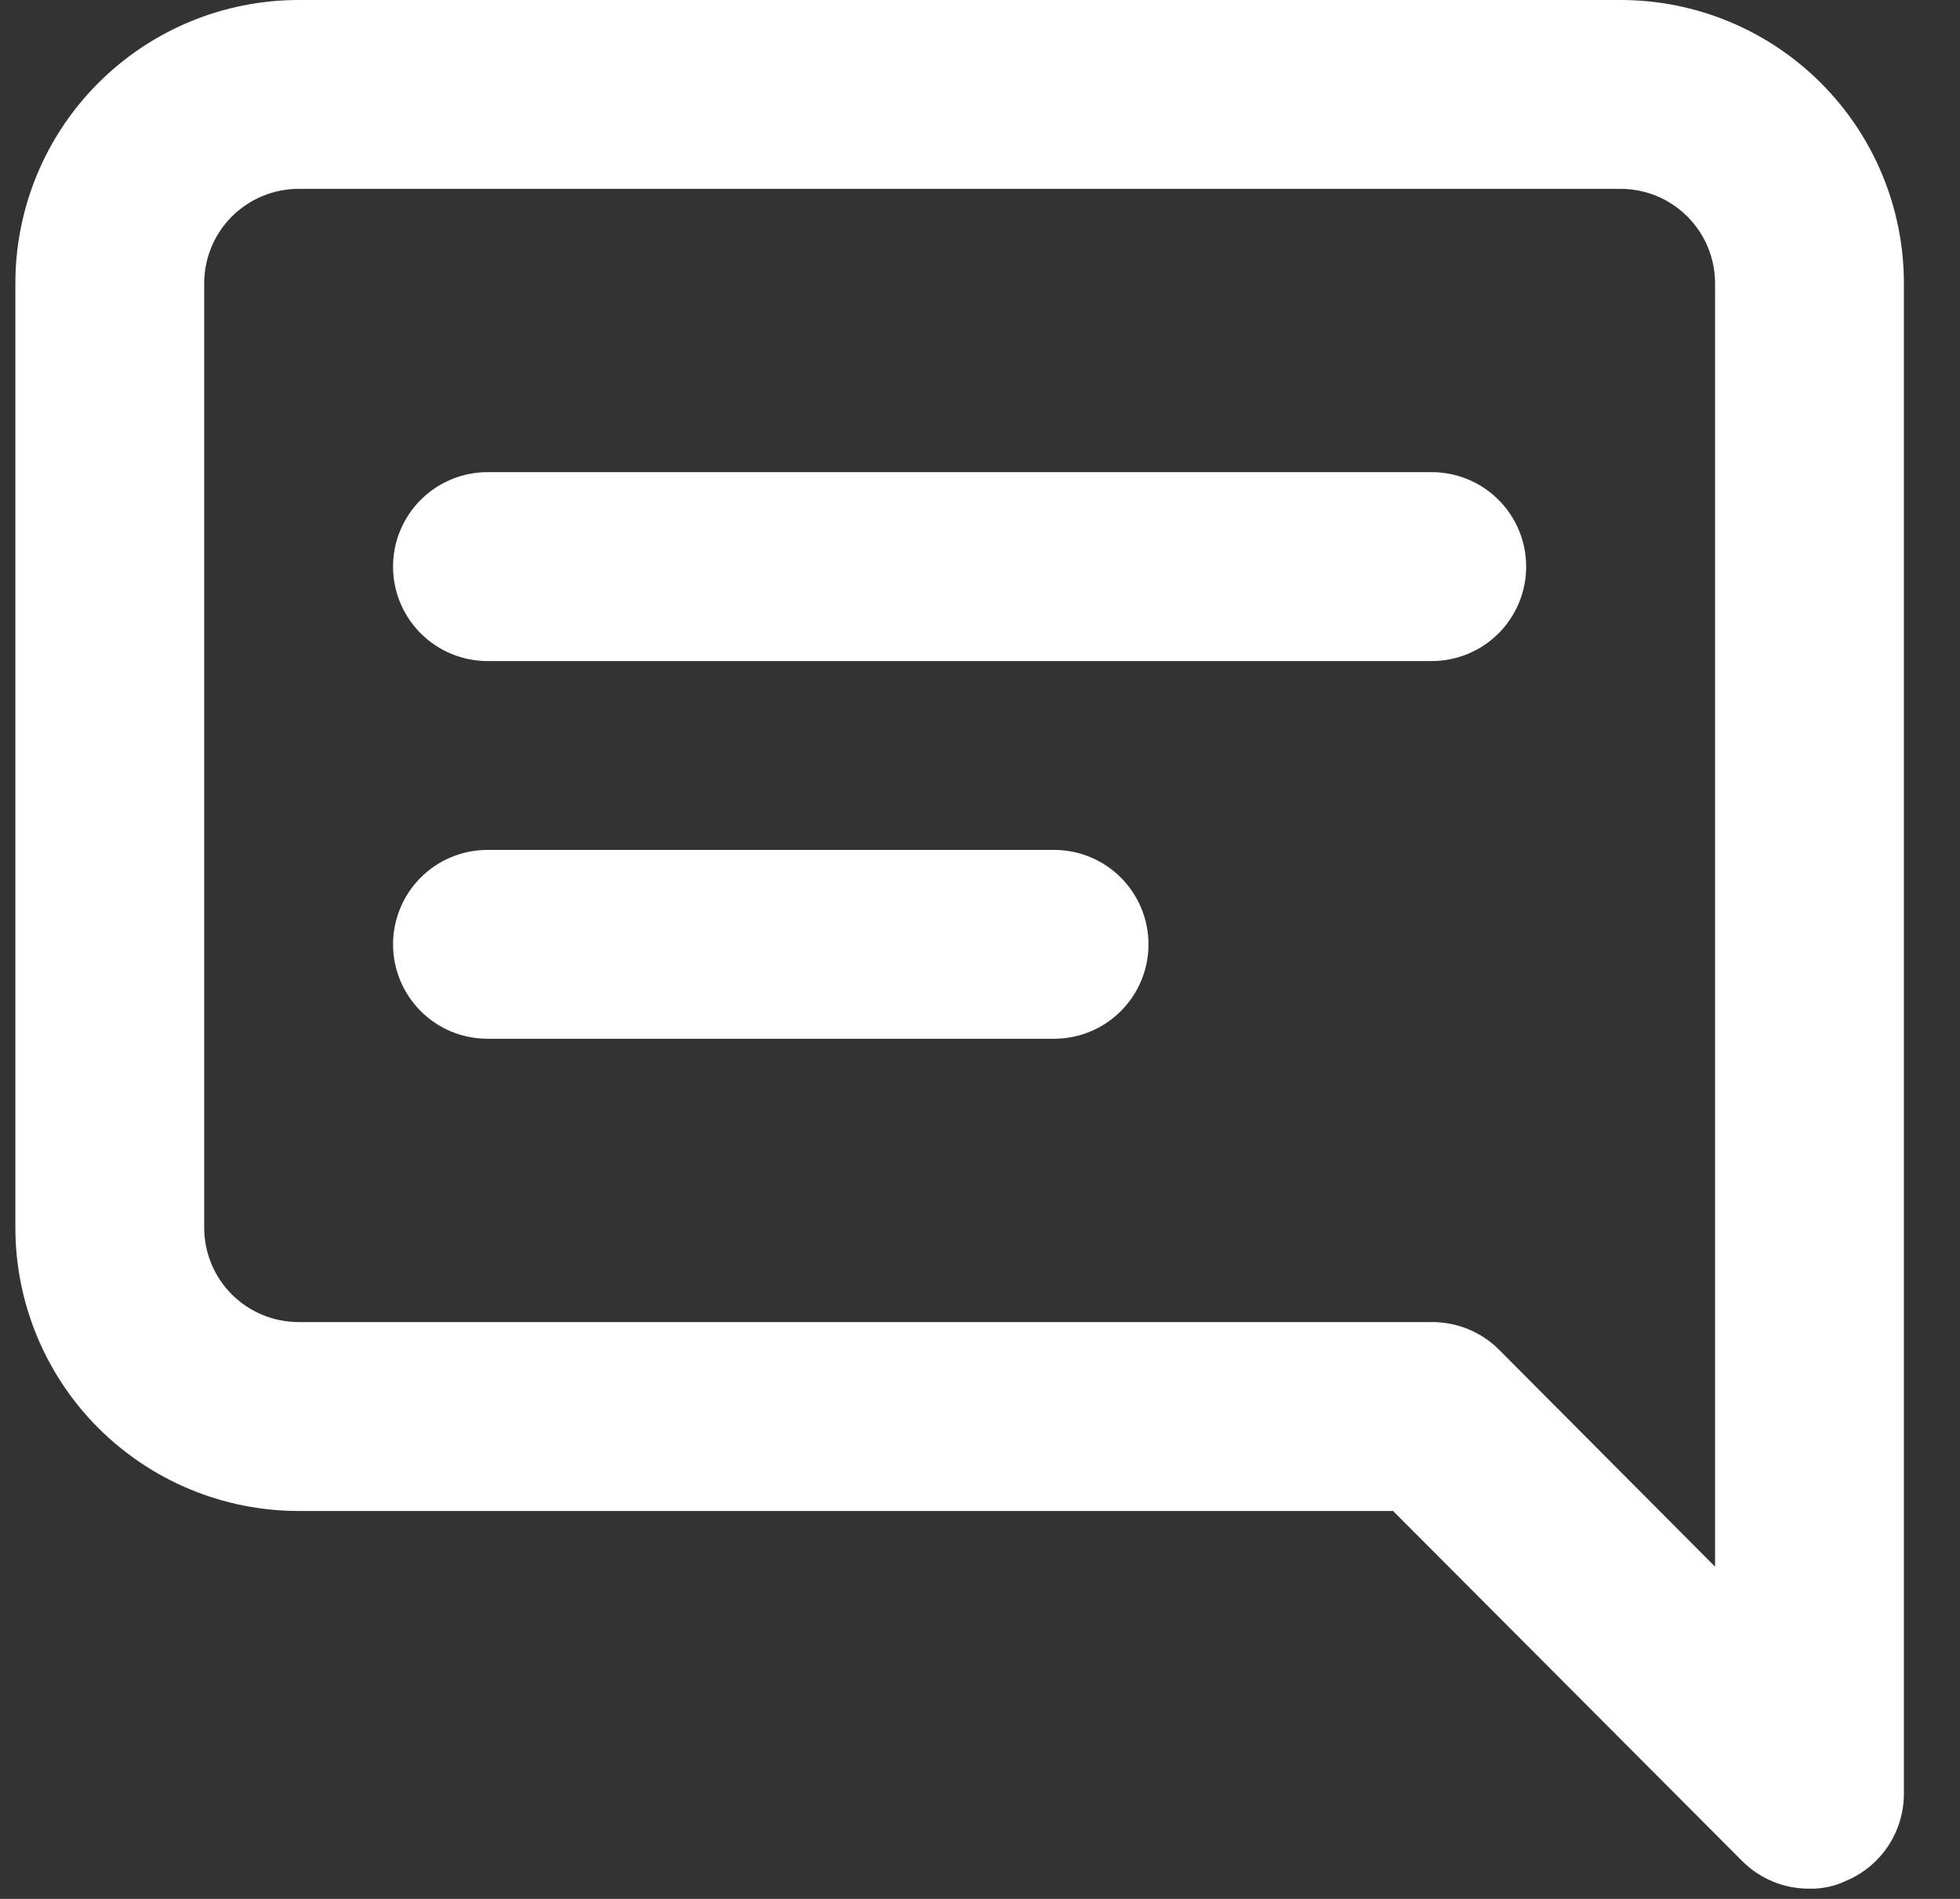 <svg width="32" height="31" viewBox="0 0 32 31" fill="none" xmlns="http://www.w3.org/2000/svg">
<rect x="0" y="0" width="32" height="31" fill="#333333" stroke="none"/>
<path id="Vector" d="M17.209 13.875H7.959C7.55 13.875 7.158 14.037 6.869 14.326C6.58 14.616 6.417 15.008 6.417 15.417C6.417 15.825 6.58 16.218 6.869 16.507C7.158 16.796 7.55 16.958 7.959 16.958H17.209C17.618 16.958 18.01 16.796 18.299 16.507C18.588 16.218 18.751 15.825 18.751 15.417C18.751 15.008 18.588 14.616 18.299 14.326C18.01 14.037 17.618 13.875 17.209 13.875ZM23.376 7.708H7.959C7.55 7.708 7.158 7.871 6.869 8.16C6.58 8.449 6.417 8.841 6.417 9.25C6.417 9.659 6.58 10.051 6.869 10.34C7.158 10.629 7.55 10.792 7.959 10.792H23.376C23.785 10.792 24.177 10.629 24.466 10.34C24.755 10.051 24.917 9.659 24.917 9.25C24.917 8.841 24.755 8.449 24.466 8.16C24.177 7.871 23.785 7.708 23.376 7.708ZM26.459 0H4.876C3.649 0 2.473 0.487 1.605 1.355C0.738 2.222 0.251 3.398 0.251 4.625V20.042C0.251 21.268 0.738 22.445 1.605 23.312C2.473 24.179 3.649 24.667 4.876 24.667H22.744L28.448 30.386C28.592 30.529 28.763 30.642 28.95 30.719C29.138 30.796 29.339 30.834 29.542 30.833C29.744 30.838 29.945 30.796 30.128 30.71C30.41 30.594 30.651 30.398 30.821 30.145C30.991 29.893 31.082 29.596 31.084 29.292V4.625C31.084 3.398 30.597 2.222 29.729 1.355C28.862 0.487 27.686 0 26.459 0ZM28.001 25.576L24.47 22.03C24.326 21.887 24.155 21.774 23.968 21.698C23.78 21.621 23.578 21.582 23.376 21.583H4.876C4.467 21.583 4.075 21.421 3.785 21.132C3.496 20.843 3.334 20.451 3.334 20.042V4.625C3.334 4.216 3.496 3.824 3.785 3.535C4.075 3.246 4.467 3.083 4.876 3.083H26.459C26.868 3.083 27.26 3.246 27.549 3.535C27.838 3.824 28.001 4.216 28.001 4.625V25.576Z" fill="white"/>
</svg>
